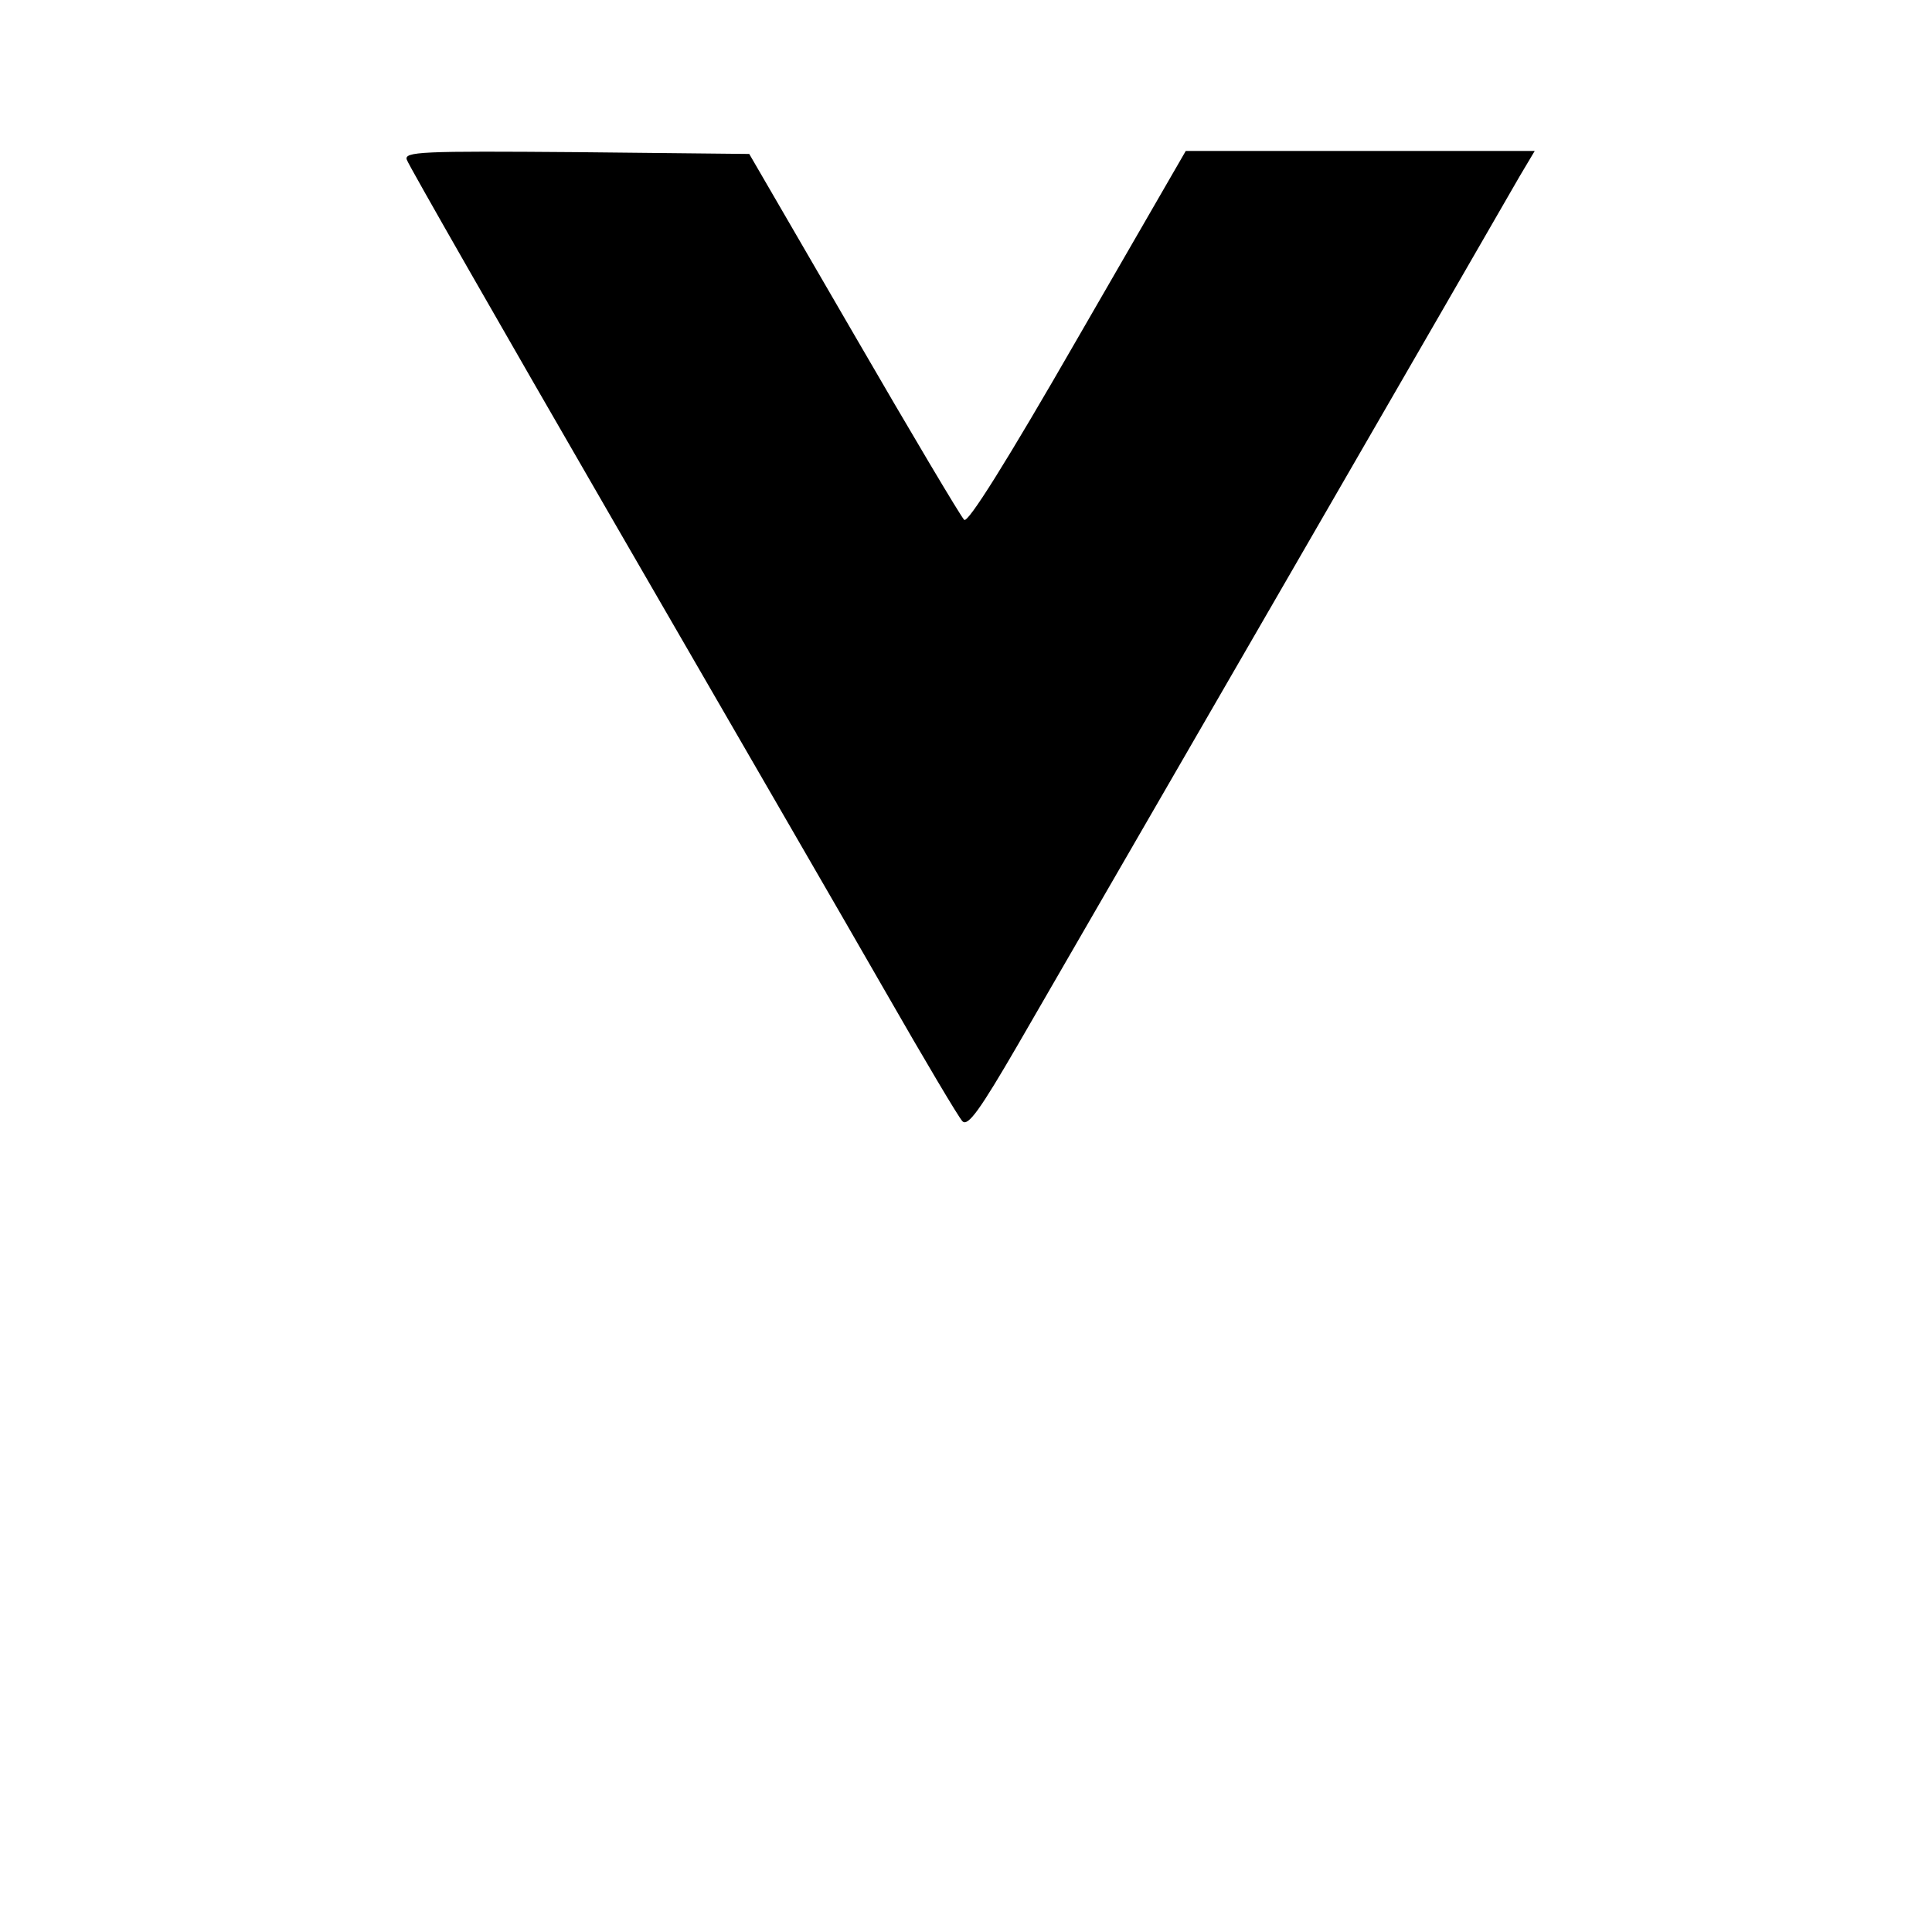 <?xml version="1.0" standalone="no"?>
<!DOCTYPE svg PUBLIC "-//W3C//DTD SVG 20010904//EN"
 "http://www.w3.org/TR/2001/REC-SVG-20010904/DTD/svg10.dtd">
<svg version="1.0" xmlns="http://www.w3.org/2000/svg"
 width="320pt" height="320pt" viewBox="0 0 320 320"
 preserveAspectRatio="xMidYMid meet">

<g transform="translate(0,320) scale(0.1,-0.1)"
fill="#000000" stroke="none">
<path d="M674 2935 c3 -9 157 -278 342 -598 185 -320 389 -672 452 -782 63
-110 120 -206 126 -212 9 -10 30 20 91 125 99 171 799 1382 832 1440 l25 42
-289 0 -289 0 -179 -310 c-119 -207 -182 -307 -188 -301 -6 6 -88 144 -183
308 l-173 298 -286 3 c-257 2 -287 1 -281 -13z"/>
</g>
</svg>
